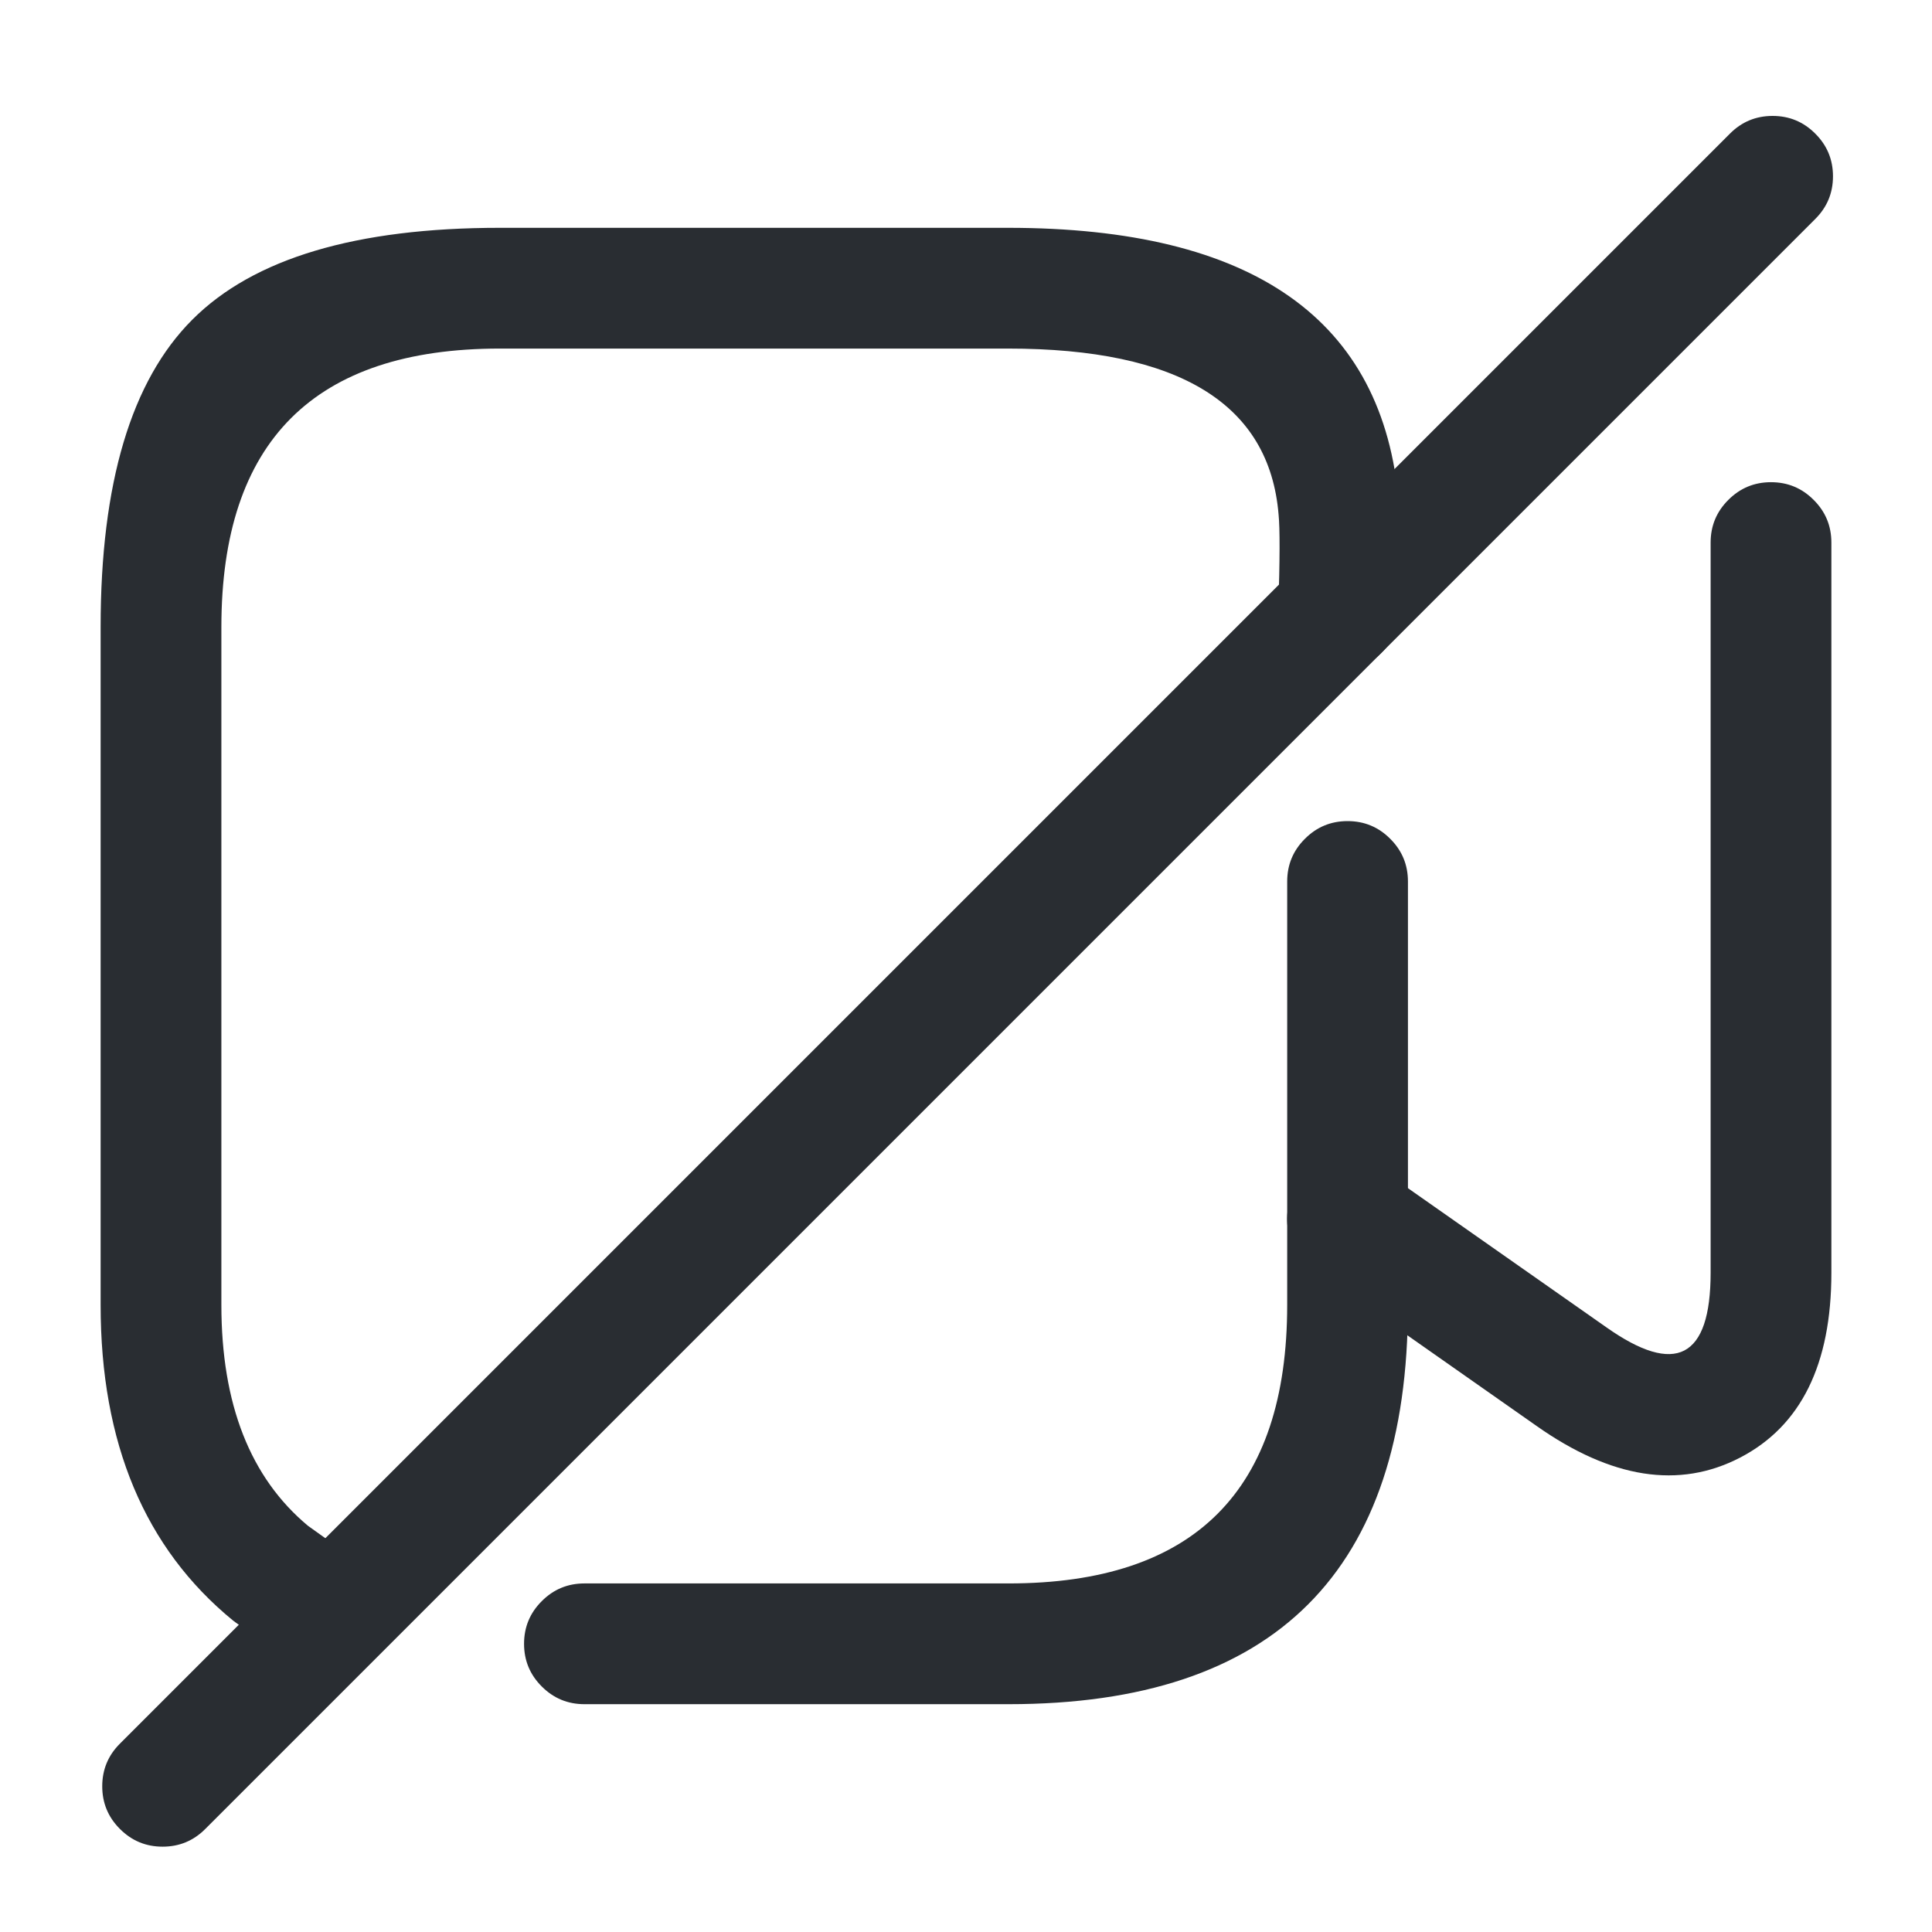 <svg xmlns="http://www.w3.org/2000/svg" width="24" height="24" viewBox="0 0 24 24">
  <defs/>
  <path fill="#292D32" d="M15.88,7.556 Q15.909,6.654 15.883,6.392 Q15.712,4.33 12.52,4.33 L6.21,4.33 Q2.75,4.33 2.75,7.79 L2.75,16.21 Q2.75,18.059 3.827,18.955 L4.436,19.39 Q4.689,19.57 4.74,19.877 Q4.791,20.183 4.61,20.436 Q4.43,20.689 4.123,20.74 Q3.817,20.791 3.564,20.61 L2.934,20.16 Q2.914,20.146 2.895,20.131 Q1.25,18.785 1.25,16.21 L1.25,7.79 Q1.25,5.109 2.39,3.97 Q3.529,2.83 6.21,2.83 L12.52,2.83 Q17.092,2.83 17.377,6.248 Q17.411,6.606 17.38,7.604 Q17.37,7.914 17.143,8.127 Q16.917,8.34 16.606,8.33 Q16.296,8.32 16.083,8.093 Q15.871,7.867 15.88,7.556 Z"/>
  <path fill="#292D32" d="M17.49,10.95 L17.49,16.21 Q17.49,21.17 12.53,21.17 L7.26,21.17 Q6.949,21.17 6.73,20.95 Q6.51,20.731 6.51,20.42 Q6.51,20.109 6.73,19.89 Q6.949,19.67 7.26,19.67 L12.53,19.67 Q15.99,19.67 15.99,16.21 L15.99,10.95 Q15.99,10.639 16.21,10.42 Q16.429,10.2 16.74,10.2 Q17.051,10.2 17.27,10.42 Q17.49,10.639 17.49,10.95 Z"/>
  <path fill="#292D32" d="M22.75,6.74 L22.75,15.81 Q22.75,17.518 21.616,18.107 Q20.481,18.696 19.087,17.713 L16.309,15.764 Q16.055,15.586 16.001,15.28 Q15.948,14.974 16.126,14.719 Q16.304,14.465 16.61,14.411 Q16.916,14.358 17.171,14.536 L19.953,16.487 Q20.6,16.944 20.924,16.776 Q21.25,16.606 21.25,15.81 L21.25,6.74 Q21.25,6.429 21.47,6.21 Q21.689,5.99 22,5.99 Q22.311,5.99 22.53,6.21 Q22.75,6.429 22.75,6.74 Z"/>
  <path fill="#292D32" d="M22.55,2.72 L2.55,22.72 Q2.331,22.94 2.02,22.94 Q1.709,22.94 1.49,22.72 Q1.27,22.501 1.27,22.19 Q1.27,21.879 1.49,21.66 L21.49,1.66 Q21.709,1.44 22.02,1.44 Q22.331,1.44 22.55,1.66 Q22.77,1.879 22.77,2.19 Q22.77,2.501 22.55,2.72 Z"/>
</svg>

